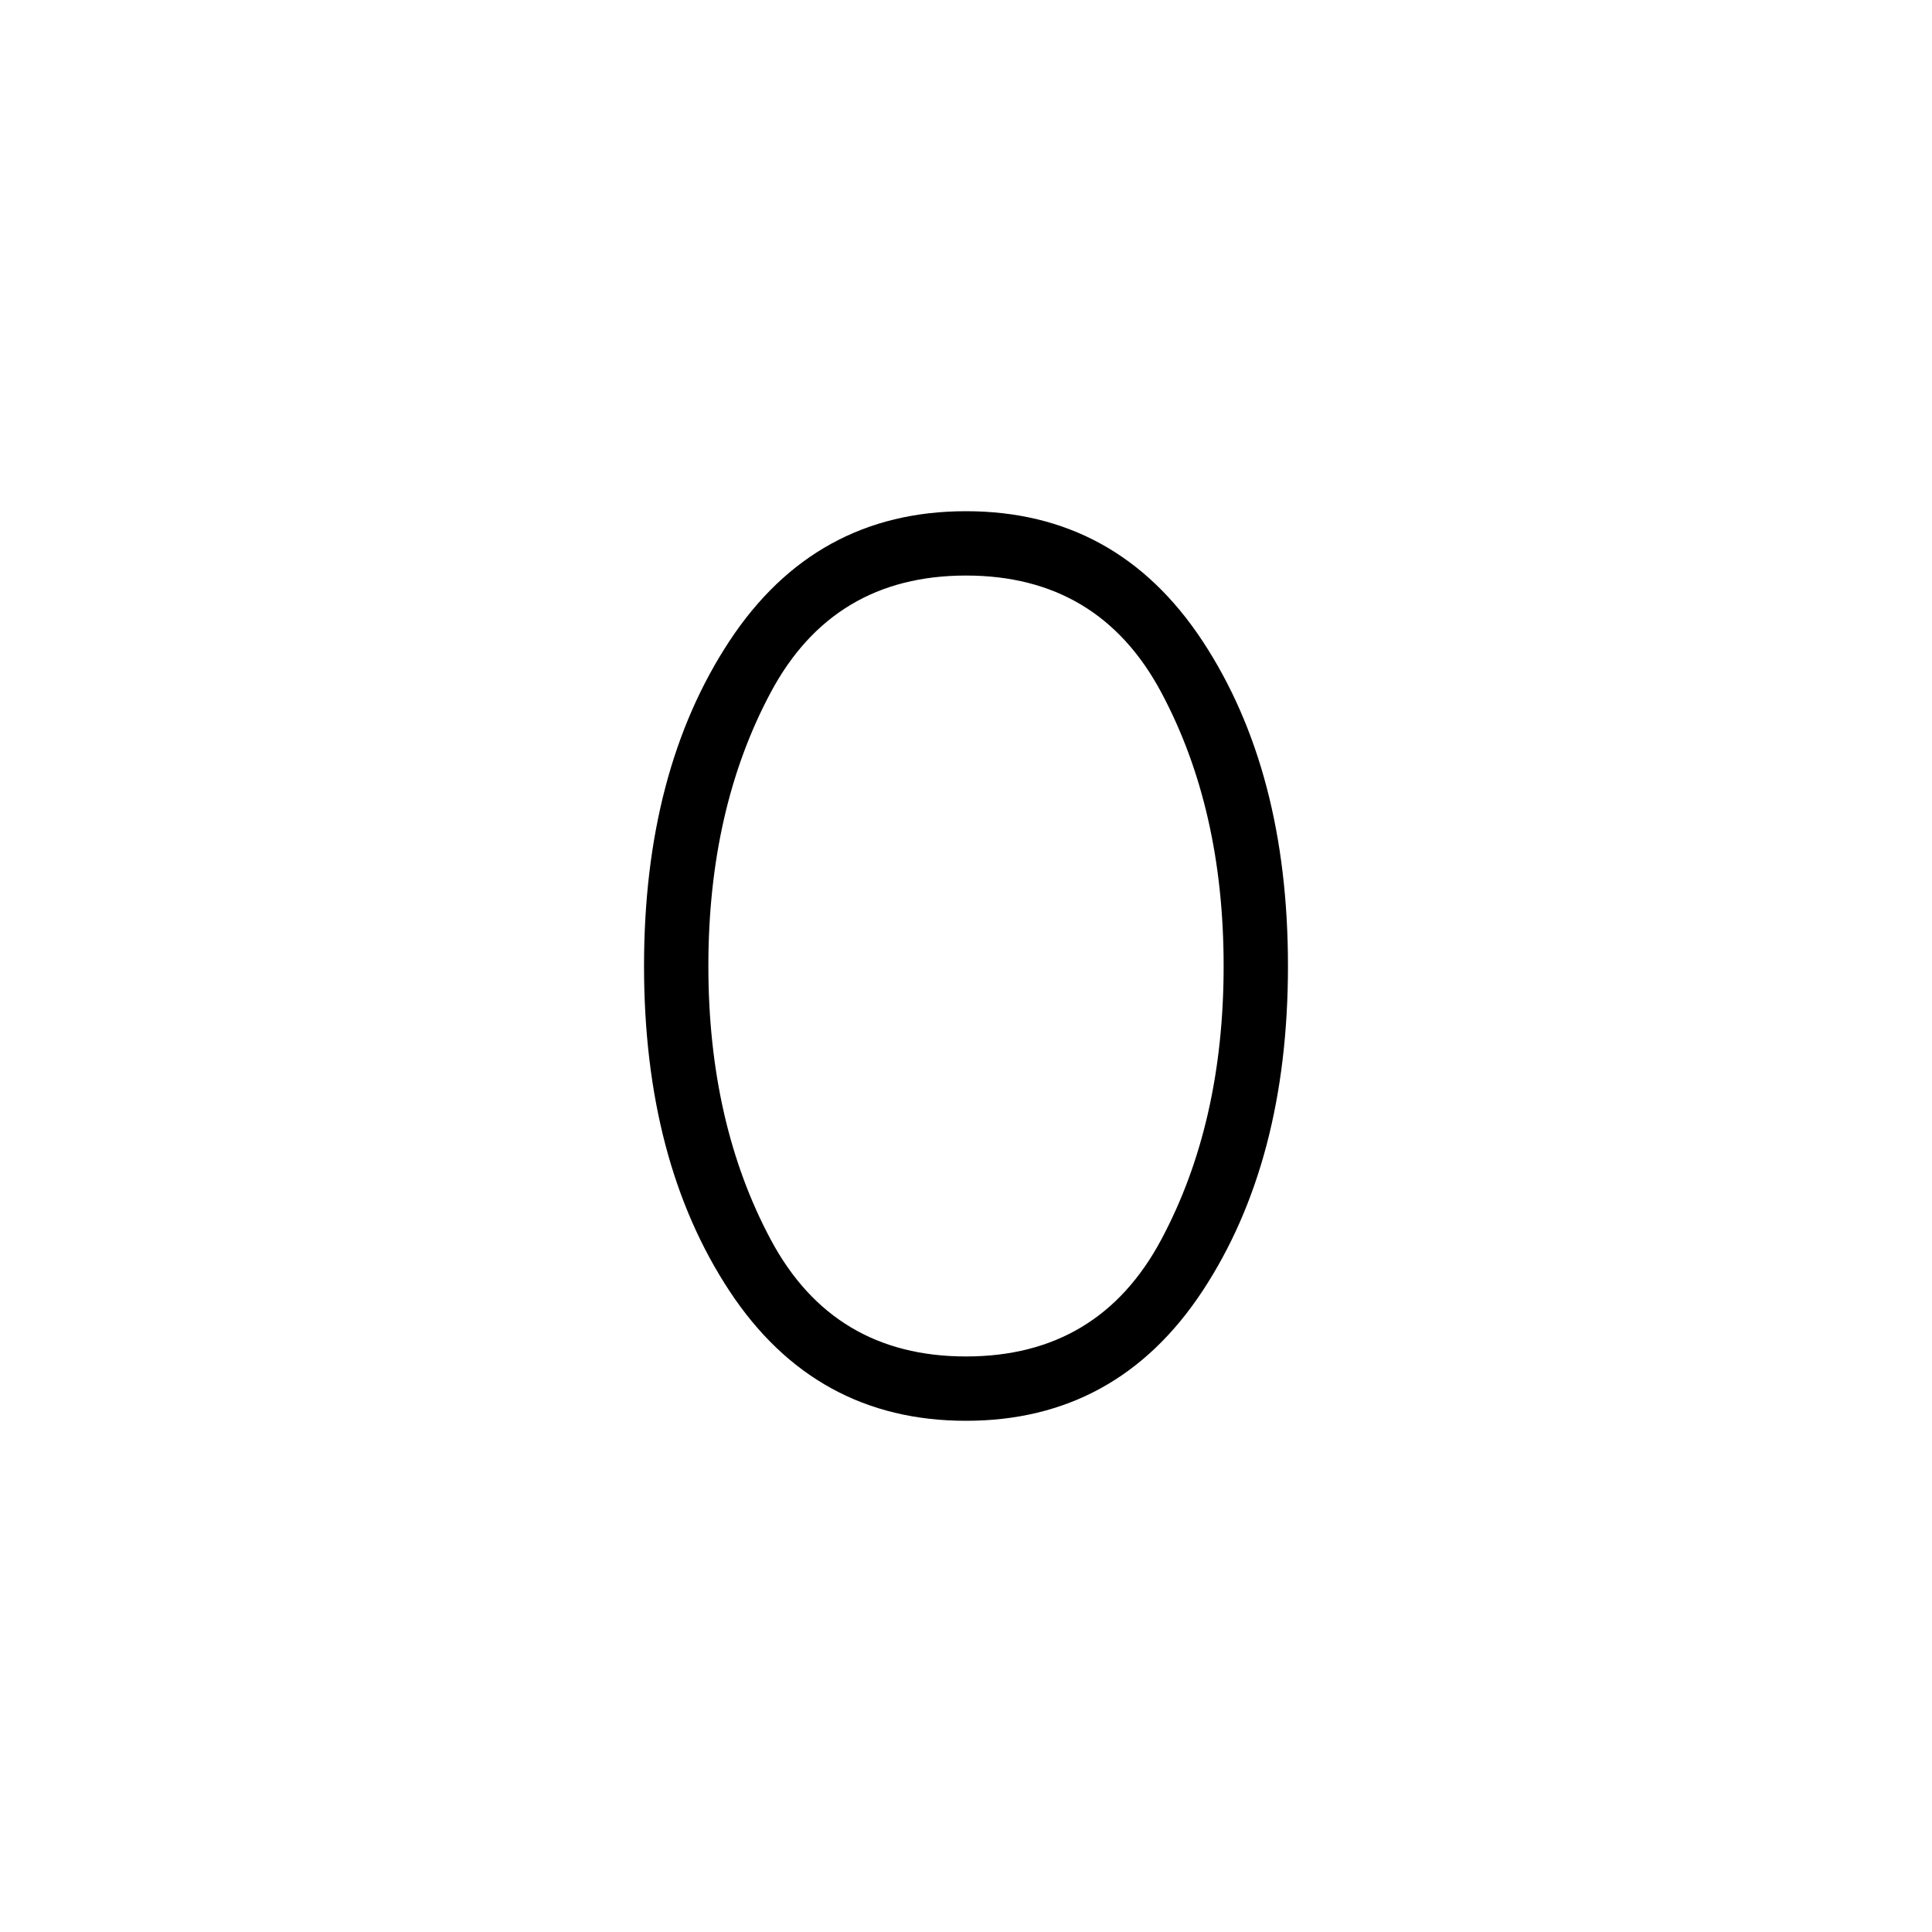 <svg xmlns="http://www.w3.org/2000/svg" height="20" width="20"><path d="M10 14.708Q8.438 14.708 7.552 13.365Q6.667 12.021 6.667 10Q6.667 7.979 7.552 6.635Q8.438 5.292 10 5.292Q11.562 5.292 12.448 6.635Q13.333 7.979 13.333 10Q13.333 12.021 12.448 13.365Q11.562 14.708 10 14.708ZM10 14.042Q11.375 14.042 12.021 12.833Q12.667 11.625 12.667 10Q12.667 8.375 12.021 7.167Q11.375 5.958 10 5.958Q8.625 5.958 7.979 7.167Q7.333 8.375 7.333 10Q7.333 11.625 7.979 12.833Q8.625 14.042 10 14.042Z"/></svg>